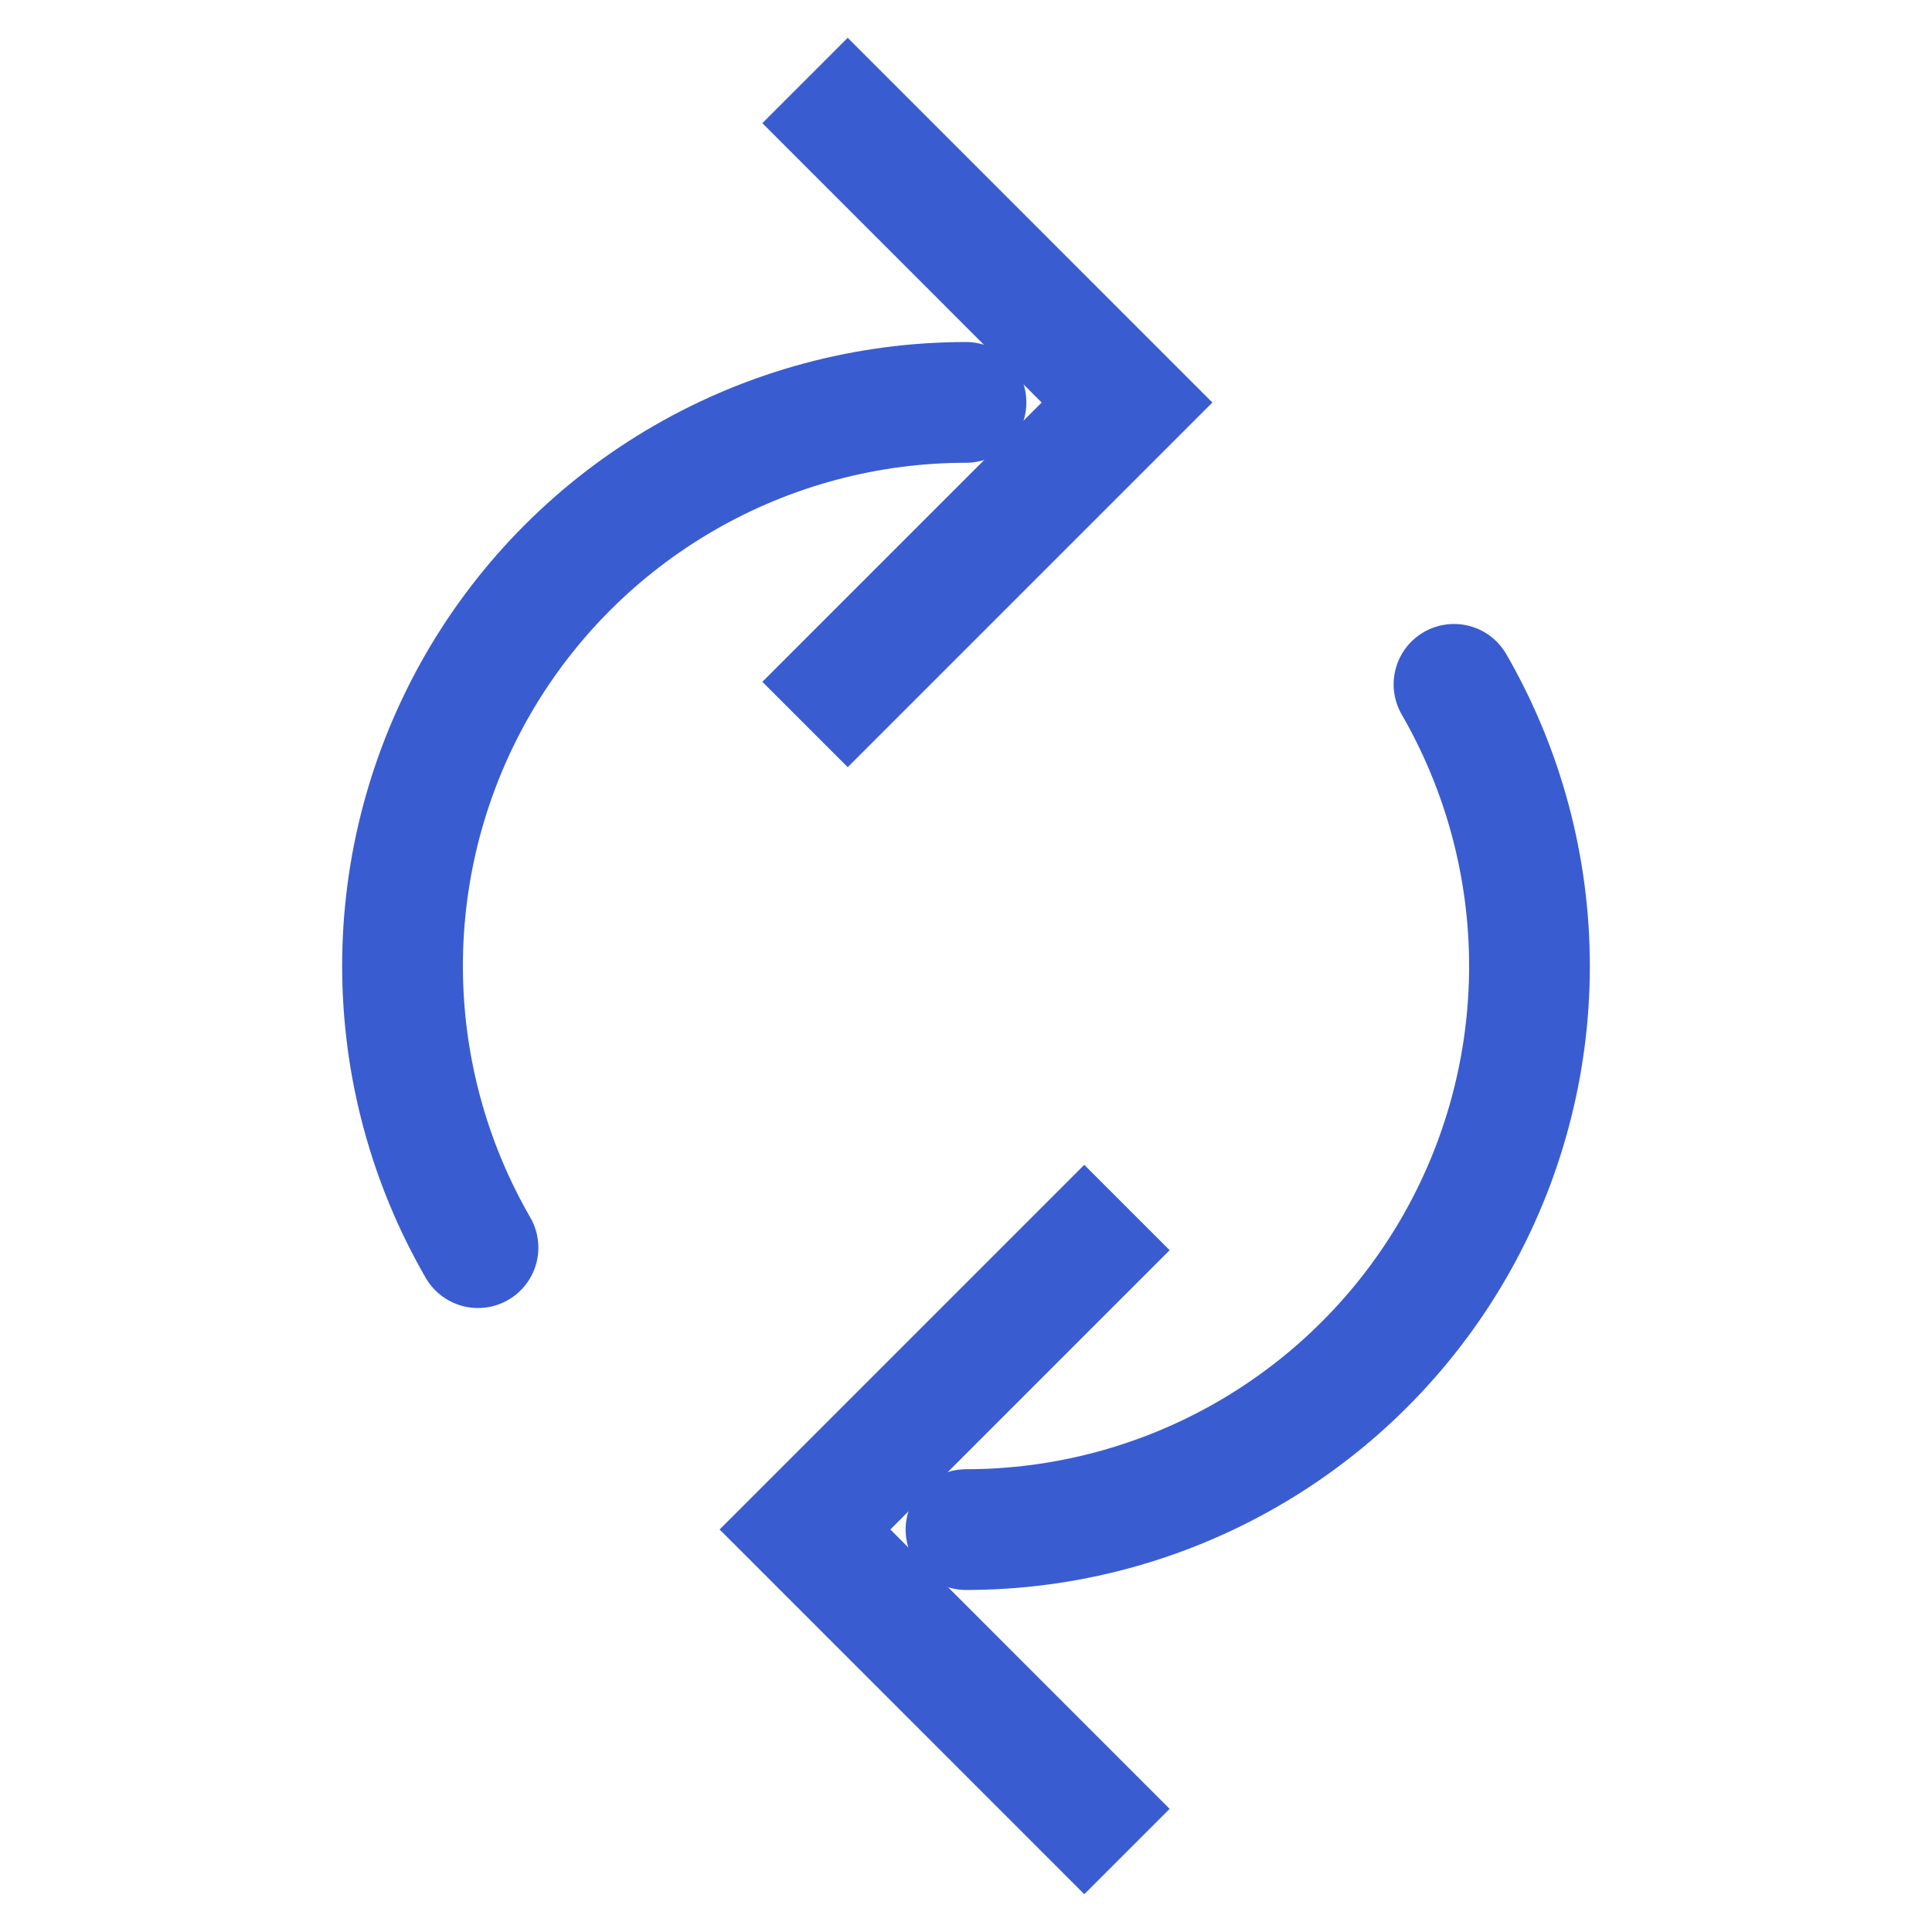 <svg width="32" height="32" viewBox="0 0 32 32" fill="none" xmlns="http://www.w3.org/2000/svg">
<path d="M13.333 25.333L12.626 24.626L11.919 25.333L12.626 26.04L13.333 25.333ZM17.959 19.293L12.626 24.626L14.04 26.04L19.373 20.707L17.959 19.293ZM12.626 26.04L17.959 31.374L19.373 29.96L14.04 24.626L12.626 26.04Z" fill="#395DD0"/>
<path d="M24.083 11.335C24.902 12.754 25.333 14.363 25.333 16.001C25.333 17.64 24.902 19.249 24.083 20.668C23.263 22.087 22.085 23.265 20.666 24.084C19.247 24.903 17.638 25.335 16 25.335" stroke="#395DD0" stroke-width="2" stroke-linecap="round"/>
<path d="M18.667 6.667L19.374 7.374L20.081 6.667L19.374 5.96L18.667 6.667ZM14.041 12.707L19.374 7.374L17.96 5.96L12.627 11.293L14.041 12.707ZM19.374 5.96L14.041 0.626L12.627 2.04L17.96 7.374L19.374 5.96Z" fill="#395DD0"/>
<path d="M7.917 20.665C7.098 19.247 6.667 17.637 6.667 15.999C6.667 14.36 7.098 12.751 7.917 11.332C8.737 9.913 9.915 8.735 11.334 7.916C12.752 7.097 14.362 6.665 16 6.665" stroke="#395DD0" stroke-width="2" stroke-linecap="round"/>
</svg>
